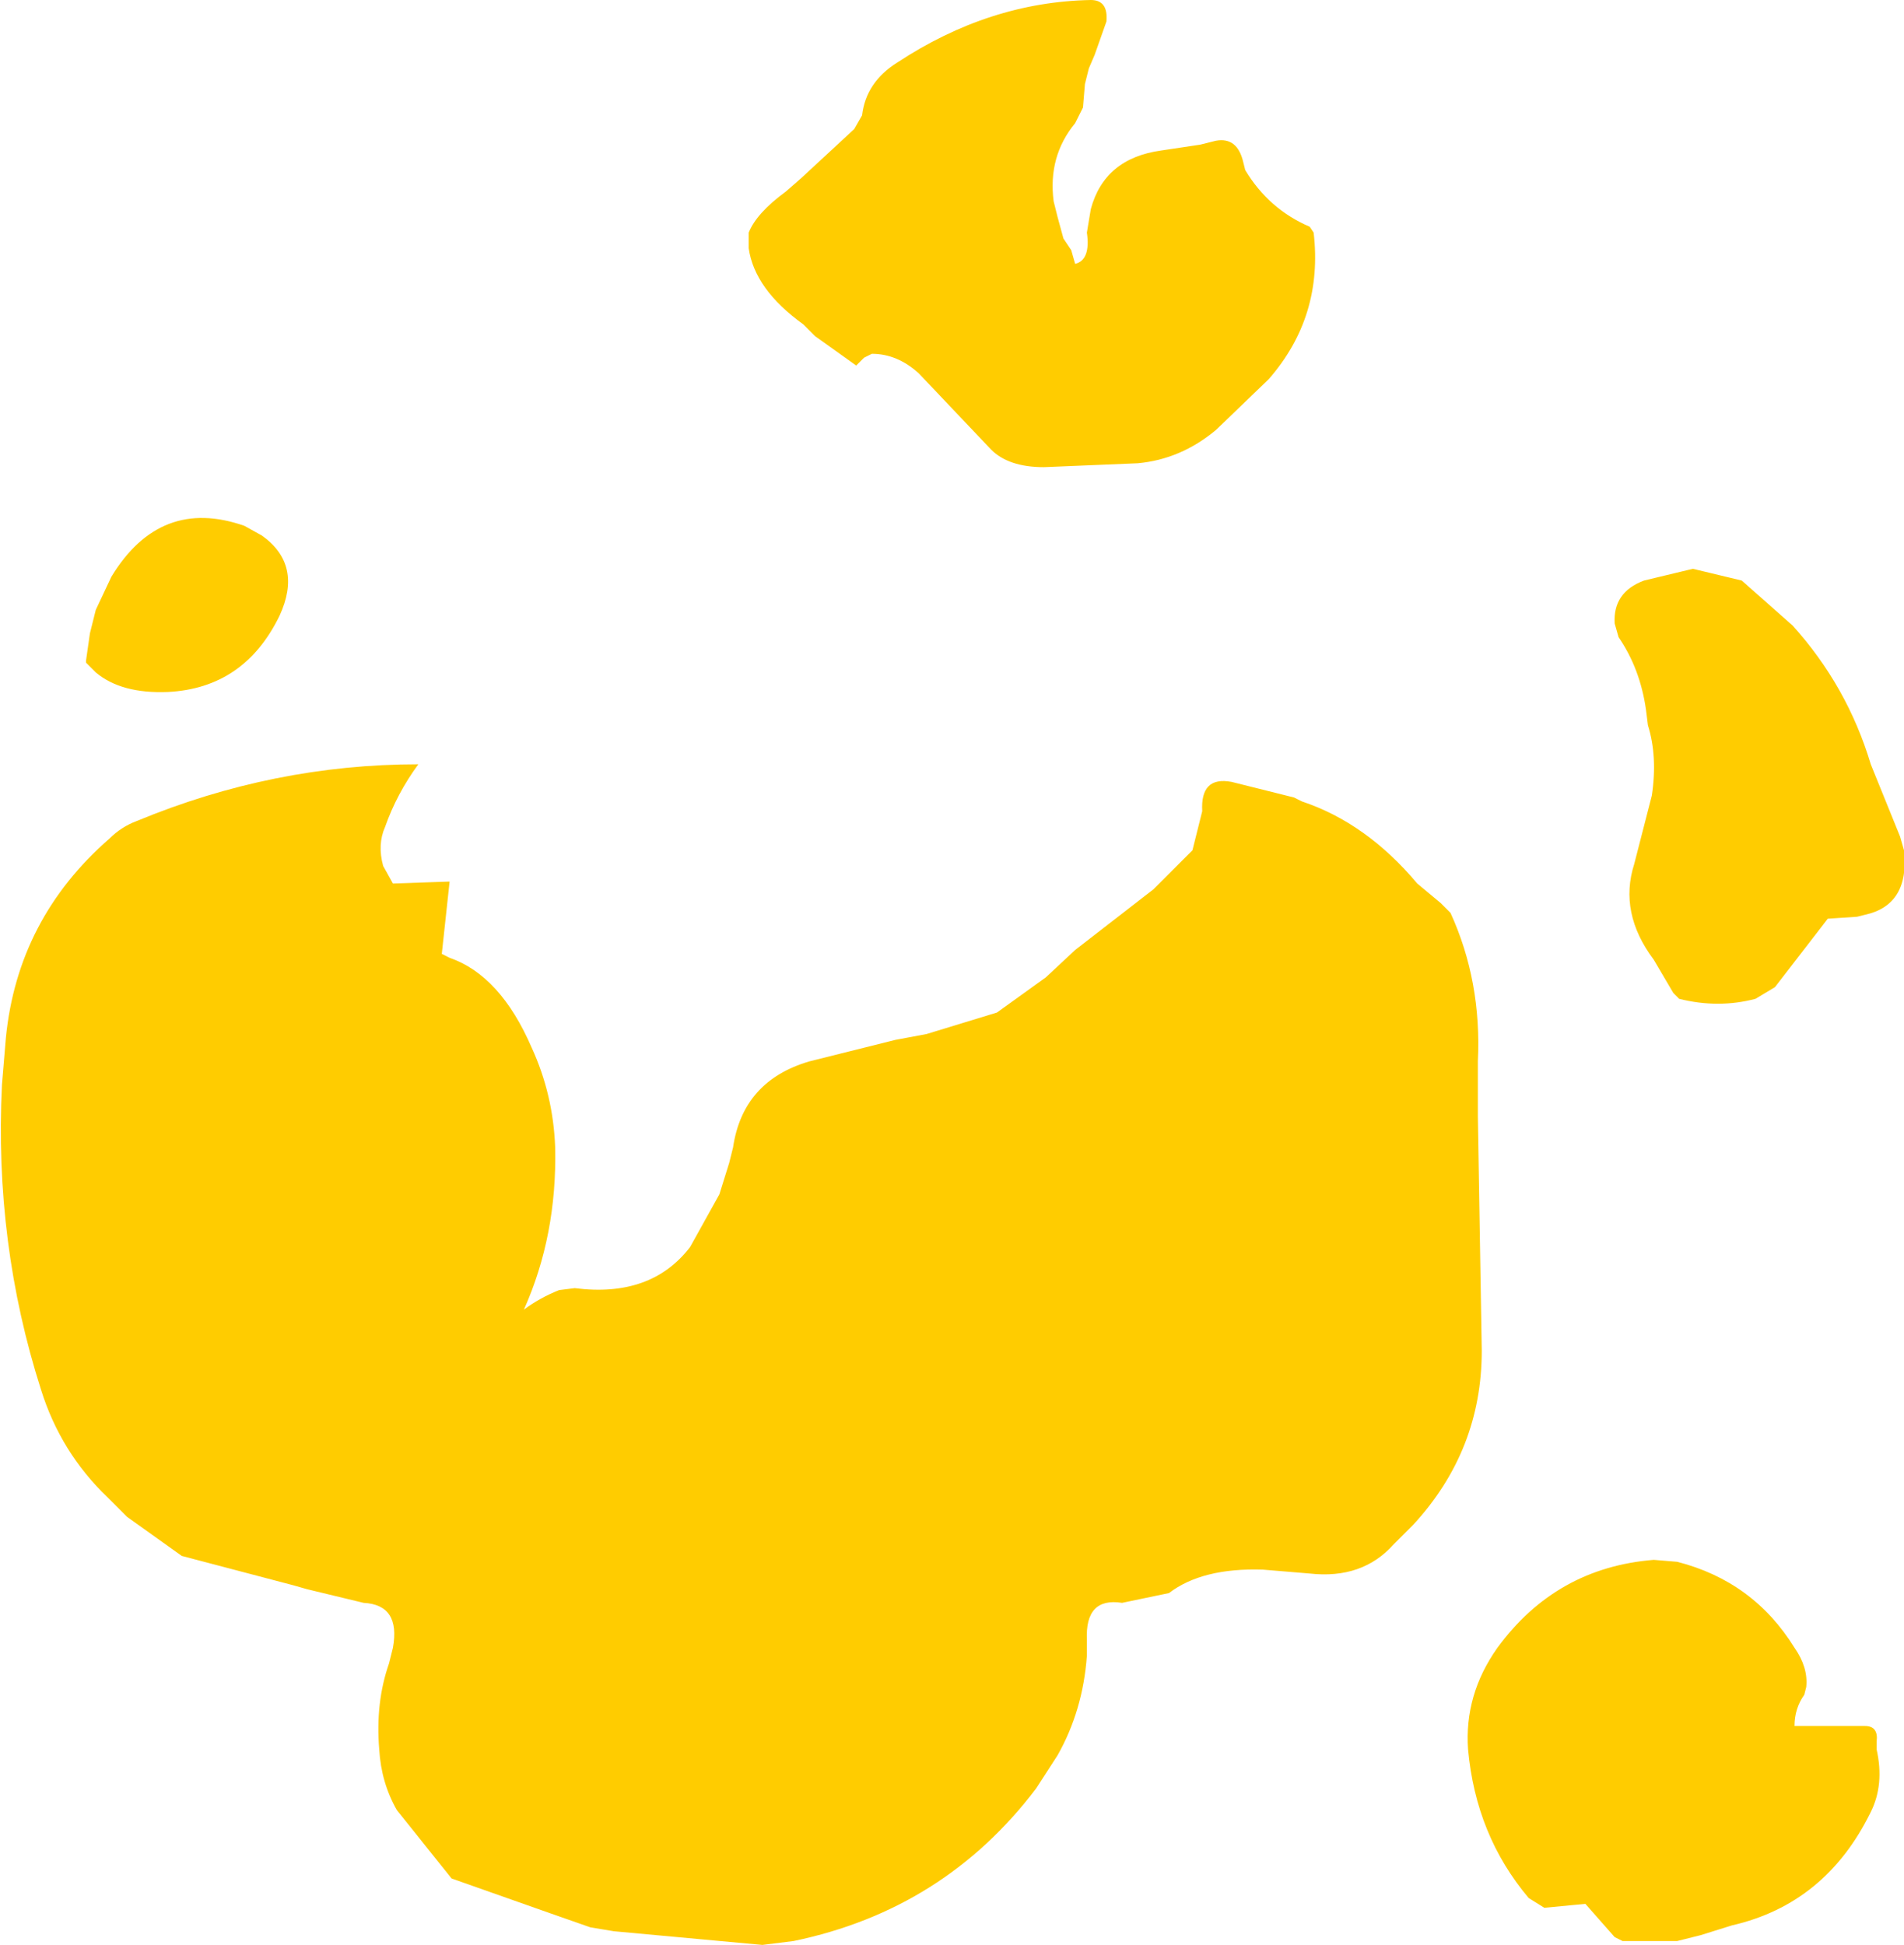 <?xml version="1.0" encoding="UTF-8" standalone="no"?>
<svg xmlns:xlink="http://www.w3.org/1999/xlink" height="49.75px" width="48.7px" xmlns="http://www.w3.org/2000/svg">
  <g transform="matrix(1.0, 0.0, 0.0, 1.0, -3.5, 2.8)">
    <path d="M31.4 -2.8 Q31.85 -2.8 31.8 -2.25 L31.5 -1.4 31.35 -1.05 31.25 -0.65 31.2 -0.05 31.0 0.35 Q30.3 1.2 30.45 2.35 L30.55 2.75 30.7 3.3 30.9 3.6 31.0 3.95 Q31.4 3.85 31.3 3.15 L31.4 2.55 Q31.75 1.25 33.2 1.05 L34.2 0.9 34.6 0.8 Q35.15 0.7 35.3 1.35 L35.35 1.55 Q35.95 2.55 37.0 3.0 L37.1 3.15 Q37.35 5.3 35.95 6.9 L34.6 8.2 Q33.7 8.95 32.6 9.05 L30.2 9.15 Q29.3 9.15 28.85 8.7 L27.0 6.75 Q26.45 6.25 25.8 6.25 L25.6 6.35 25.4 6.55 24.35 5.8 24.05 5.5 Q22.8 4.6 22.65 3.55 L22.65 3.15 Q22.85 2.65 23.6 2.1 L24.0 1.75 25.35 0.5 25.55 0.15 Q25.65 -0.7 26.45 -1.2 28.8 -2.75 31.4 -2.8 M48.05 12.05 L49.35 13.2 Q50.75 14.75 51.35 16.75 L52.1 18.6 52.2 18.95 Q52.35 20.35 51.2 20.6 L51.0 20.65 50.25 20.7 48.9 22.45 48.4 22.75 Q47.45 23.0 46.45 22.75 L46.3 22.6 45.8 21.75 Q44.9 20.55 45.3 19.3 L45.75 17.55 Q45.9 16.55 45.65 15.75 L45.6 15.35 Q45.45 14.3 44.9 13.5 L44.8 13.15 Q44.75 12.35 45.55 12.05 L46.8 11.75 48.05 12.05 M41.3 24.35 L41.3 25.75 41.4 31.75 Q41.4 34.3 39.65 36.2 L39.15 36.7 Q38.35 37.6 37.0 37.45 L35.8 37.35 Q34.25 37.3 33.4 37.95 L32.2 38.2 Q31.25 38.05 31.3 39.15 L31.3 39.55 Q31.2 40.95 30.55 42.1 L30.0 42.95 Q27.65 46.05 23.8 46.85 L23.0 46.95 19.2 46.6 18.6 46.5 17.6 46.15 15.05 45.25 13.65 43.5 Q13.25 42.8 13.2 41.95 13.1 40.75 13.45 39.75 L13.55 39.35 Q13.75 38.25 12.8 38.2 L11.35 37.85 11.0 37.75 8.15 37.0 6.75 36.0 6.25 35.5 Q5.05 34.35 4.55 32.75 3.35 29.0 3.55 24.95 L3.65 23.75 Q3.95 20.7 6.3 18.65 6.6 18.35 7.0 18.2 10.5 16.75 14.2 16.75 13.65 17.5 13.35 18.35 13.15 18.8 13.3 19.35 L13.55 19.8 15.0 19.75 14.8 21.6 15.0 21.7 Q16.3 22.15 17.1 24.0 17.65 25.2 17.7 26.55 17.75 28.8 16.9 30.7 17.3 30.4 17.8 30.2 L18.2 30.15 Q20.15 30.4 21.15 29.1 L21.9 27.75 22.15 26.95 22.25 26.55 Q22.5 24.85 24.2 24.35 L26.4 23.8 27.2 23.65 29.0 23.1 30.25 22.2 31.0 21.5 33.0 19.95 34.0 18.95 34.25 17.95 Q34.2 17.05 35.0 17.2 L36.6 17.6 36.8 17.7 Q38.45 18.25 39.75 19.8 L40.35 20.3 40.6 20.55 Q41.4 22.3 41.3 24.35 M49.4 41.35 L51.2 41.35 Q51.55 41.35 51.5 41.75 L51.5 41.95 Q51.7 42.85 51.35 43.55 50.2 45.9 47.8 46.45 L47.0 46.7 46.6 46.8 46.4 46.85 45.0 46.85 44.8 46.75 44.05 45.9 43.0 46.0 42.6 45.75 Q41.25 44.15 41.05 41.95 40.95 40.55 41.8 39.35 43.3 37.3 45.8 37.1 L46.4 37.15 Q48.35 37.65 49.4 39.35 49.75 39.85 49.7 40.35 L49.65 40.55 Q49.4 40.9 49.4 41.35 M9.75 10.65 L10.2 10.9 Q11.25 11.65 10.65 12.95 9.75 14.8 7.8 14.9 6.6 14.95 5.95 14.4 L5.7 14.15 5.7 14.1 5.75 13.75 5.8 13.4 5.95 12.8 6.35 11.95 Q7.6 9.9 9.75 10.65" fill="#ffcc00" fill-rule="evenodd" stroke="none"/>
  </g>
</svg>
